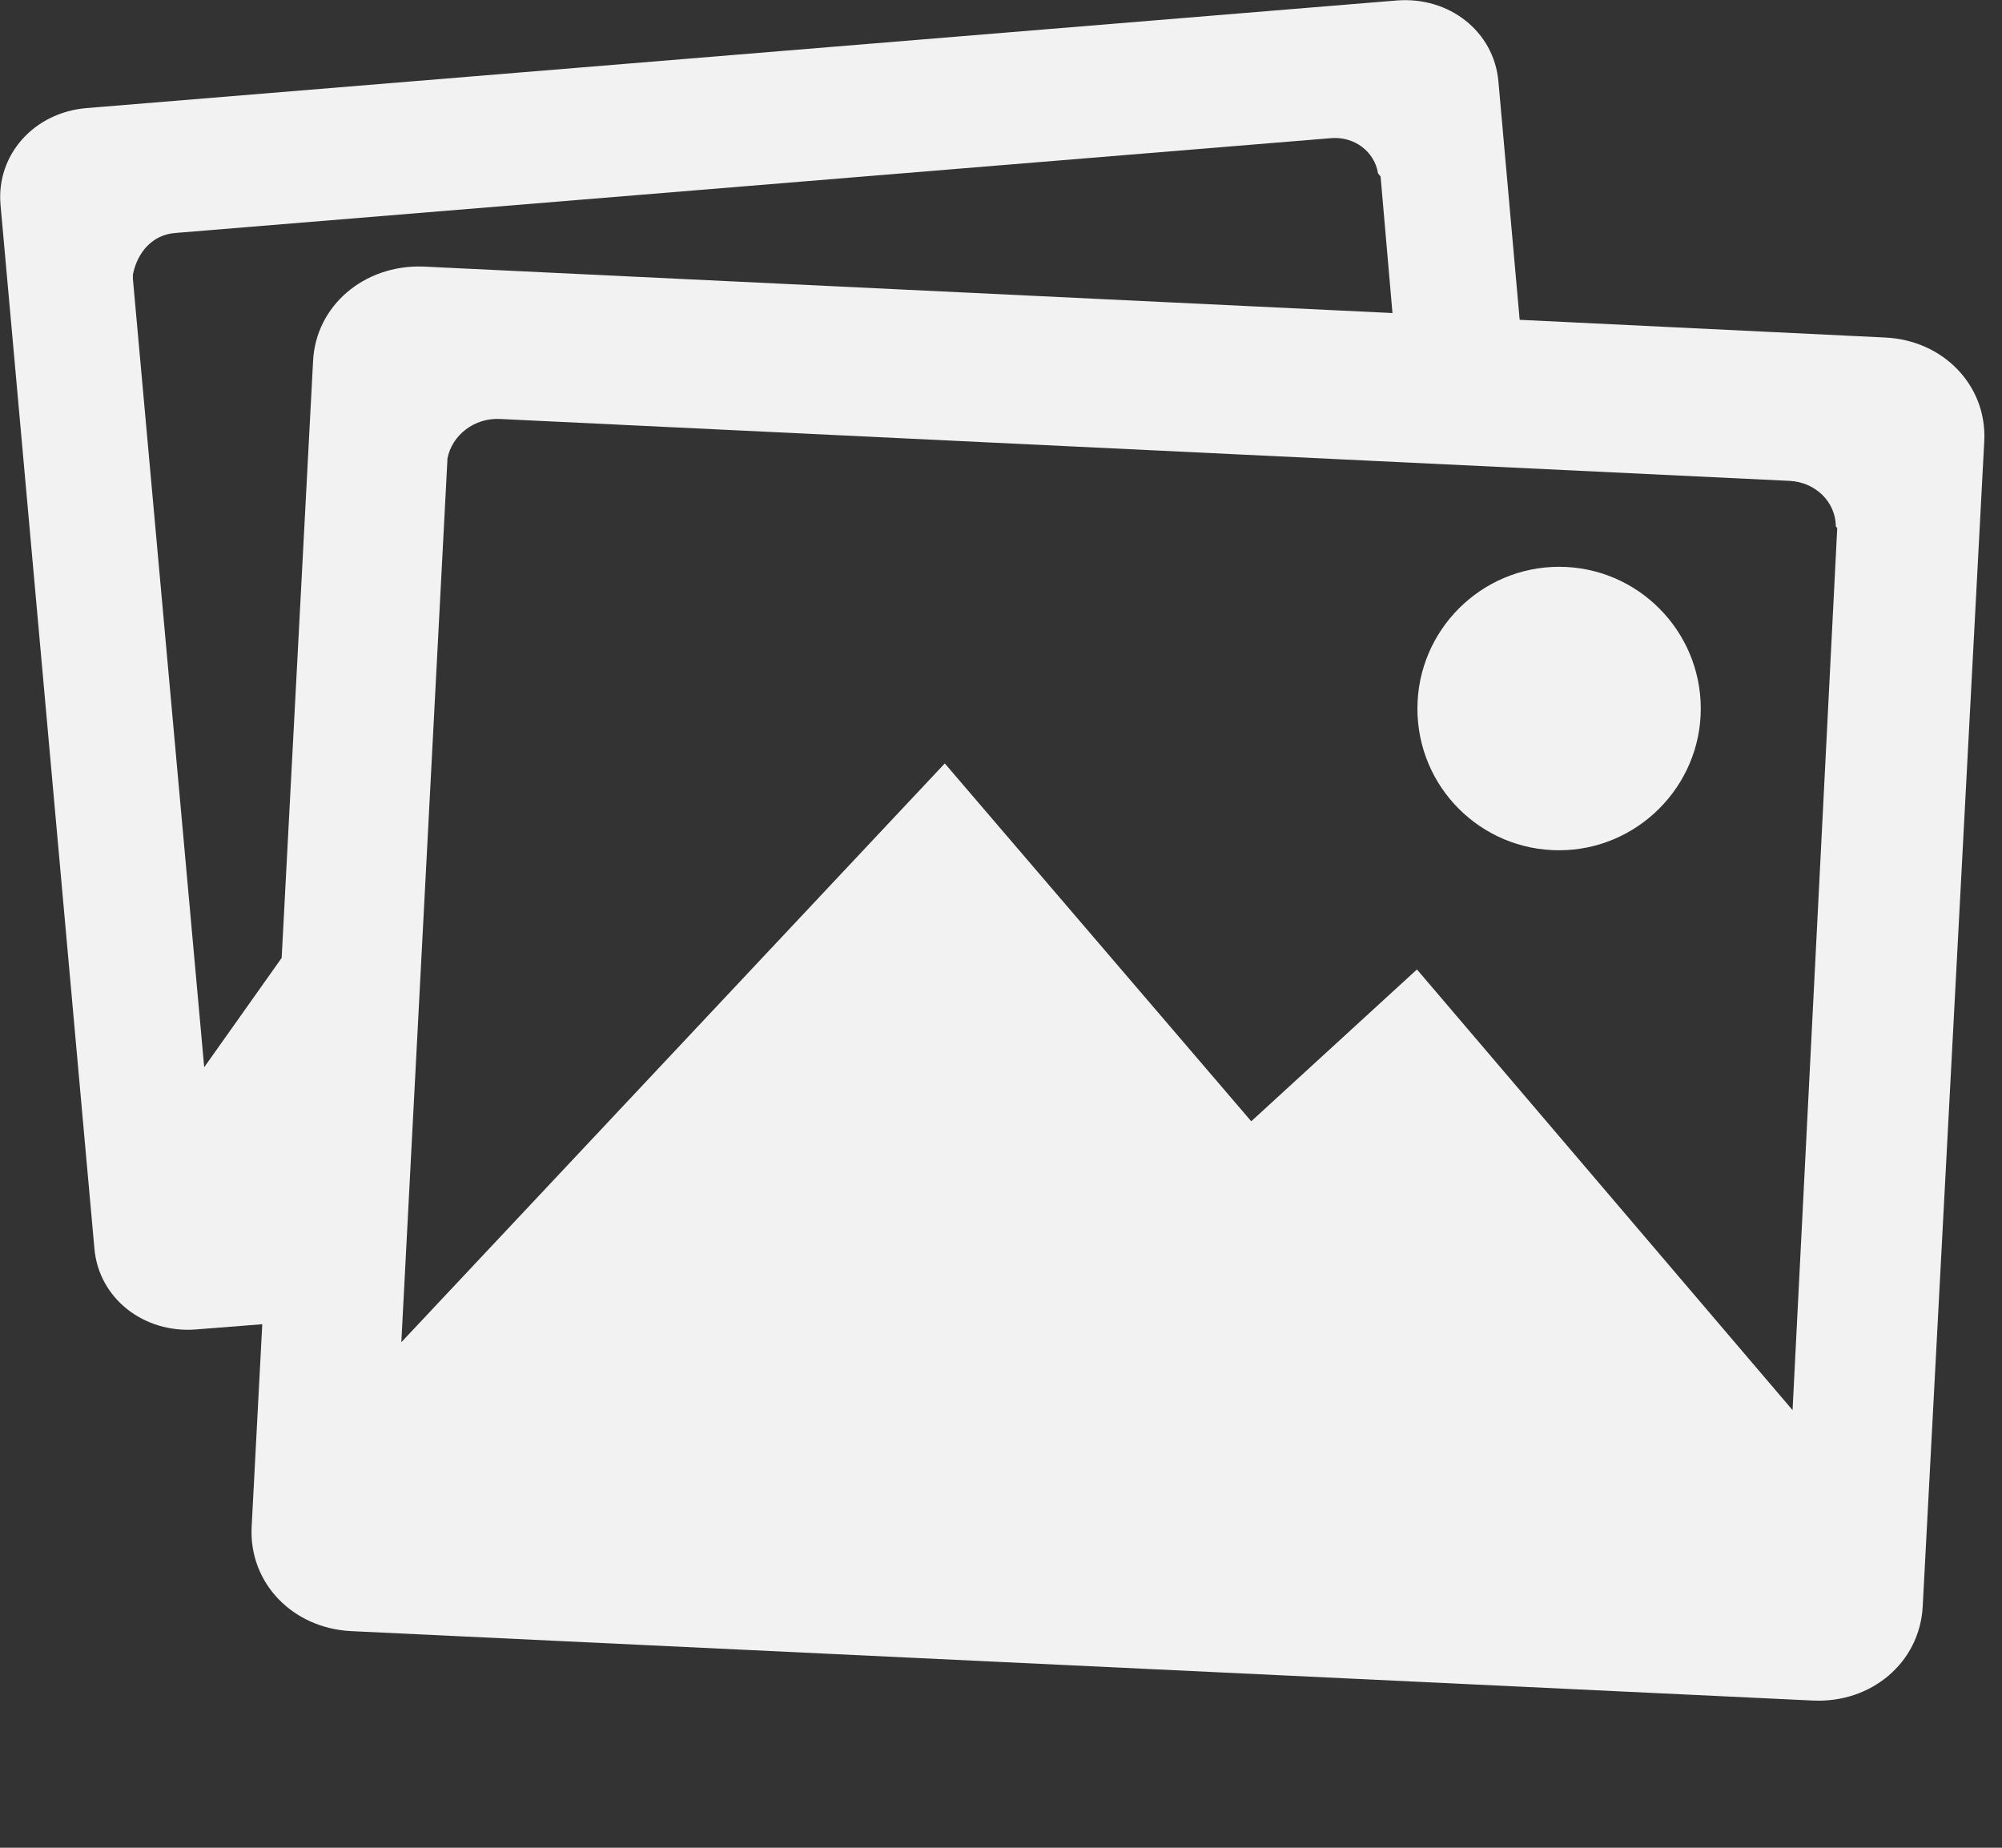 ﻿<?xml version="1.0" encoding="utf-8"?>
<svg version="1.1" xmlns:xlink="http://www.w3.org/1999/xlink" width="13px" height="12px" xmlns="http://www.w3.org/2000/svg">
  <rect width="100%" height="100%" fill="#333333" stroke="none"/>
  <g transform="matrix(1 0 0 1 -28 -20 )">
    <path d="M 12.885 2.862  C 12.902 2.502  12.617 2.209  12.241 2.192  L 9.868 2.077  L 9.73 0.529  C 9.701 0.204  9.411 -0.023  9.071 0.003  L 0.561 0.702  C 0.221 0.731  -0.023 1.004  0.003 1.326  L 0.613 8.108  C 0.641 8.433  0.935 8.66  1.271 8.634  L 1.703 8.6  L 1.634 9.917  C 1.616 10.279  1.898 10.573  2.278 10.593  L 11.772 11.044  C 12.152 11.062  12.465 10.797  12.485 10.435  L 12.885 2.862  Z M 2.744 1.731  C 2.364 1.72  2.051 1.985  2.033 2.344  L 1.829 6.221  L 1.326 6.931  L 0.863 1.812  L 0.863 1.783  C 0.892 1.639  0.989 1.524  1.139 1.513  L 8.646 0.897  C 8.795 0.886  8.925 0.984  8.948 1.125  C 8.948 1.13  8.956 1.13  8.956 1.136  C 8.956 1.139  8.965 1.142  8.965 1.148  L 9.042 2.033  L 2.744 1.731  Z M 11.93 3.431  L 11.64 9.158  L 9.201 6.296  L 8.125 7.282  L 6.135 4.958  L 2.606 8.717  L 2.905 2.991  L 2.905 2.98  C 2.934 2.824  3.083 2.712  3.247 2.721  L 11.622 3.123  C 11.789 3.132  11.919 3.259  11.921 3.417  C 11.921 3.423  11.93 3.425  11.93 3.431  Z M 9.204 4.602  C 9.204 5.111  9.615 5.522  10.124 5.522  C 10.63 5.522  11.044 5.108  11.044 4.602  C 11.044 4.096  10.633 3.681  10.124 3.681  C 9.618 3.681  9.204 4.093  9.204 4.602  Z " fill-rule="nonzero" fill="#f2f2f2" stroke="none" transform="matrix(1 0 0 1 28 20 )" />
  </g>
</svg>